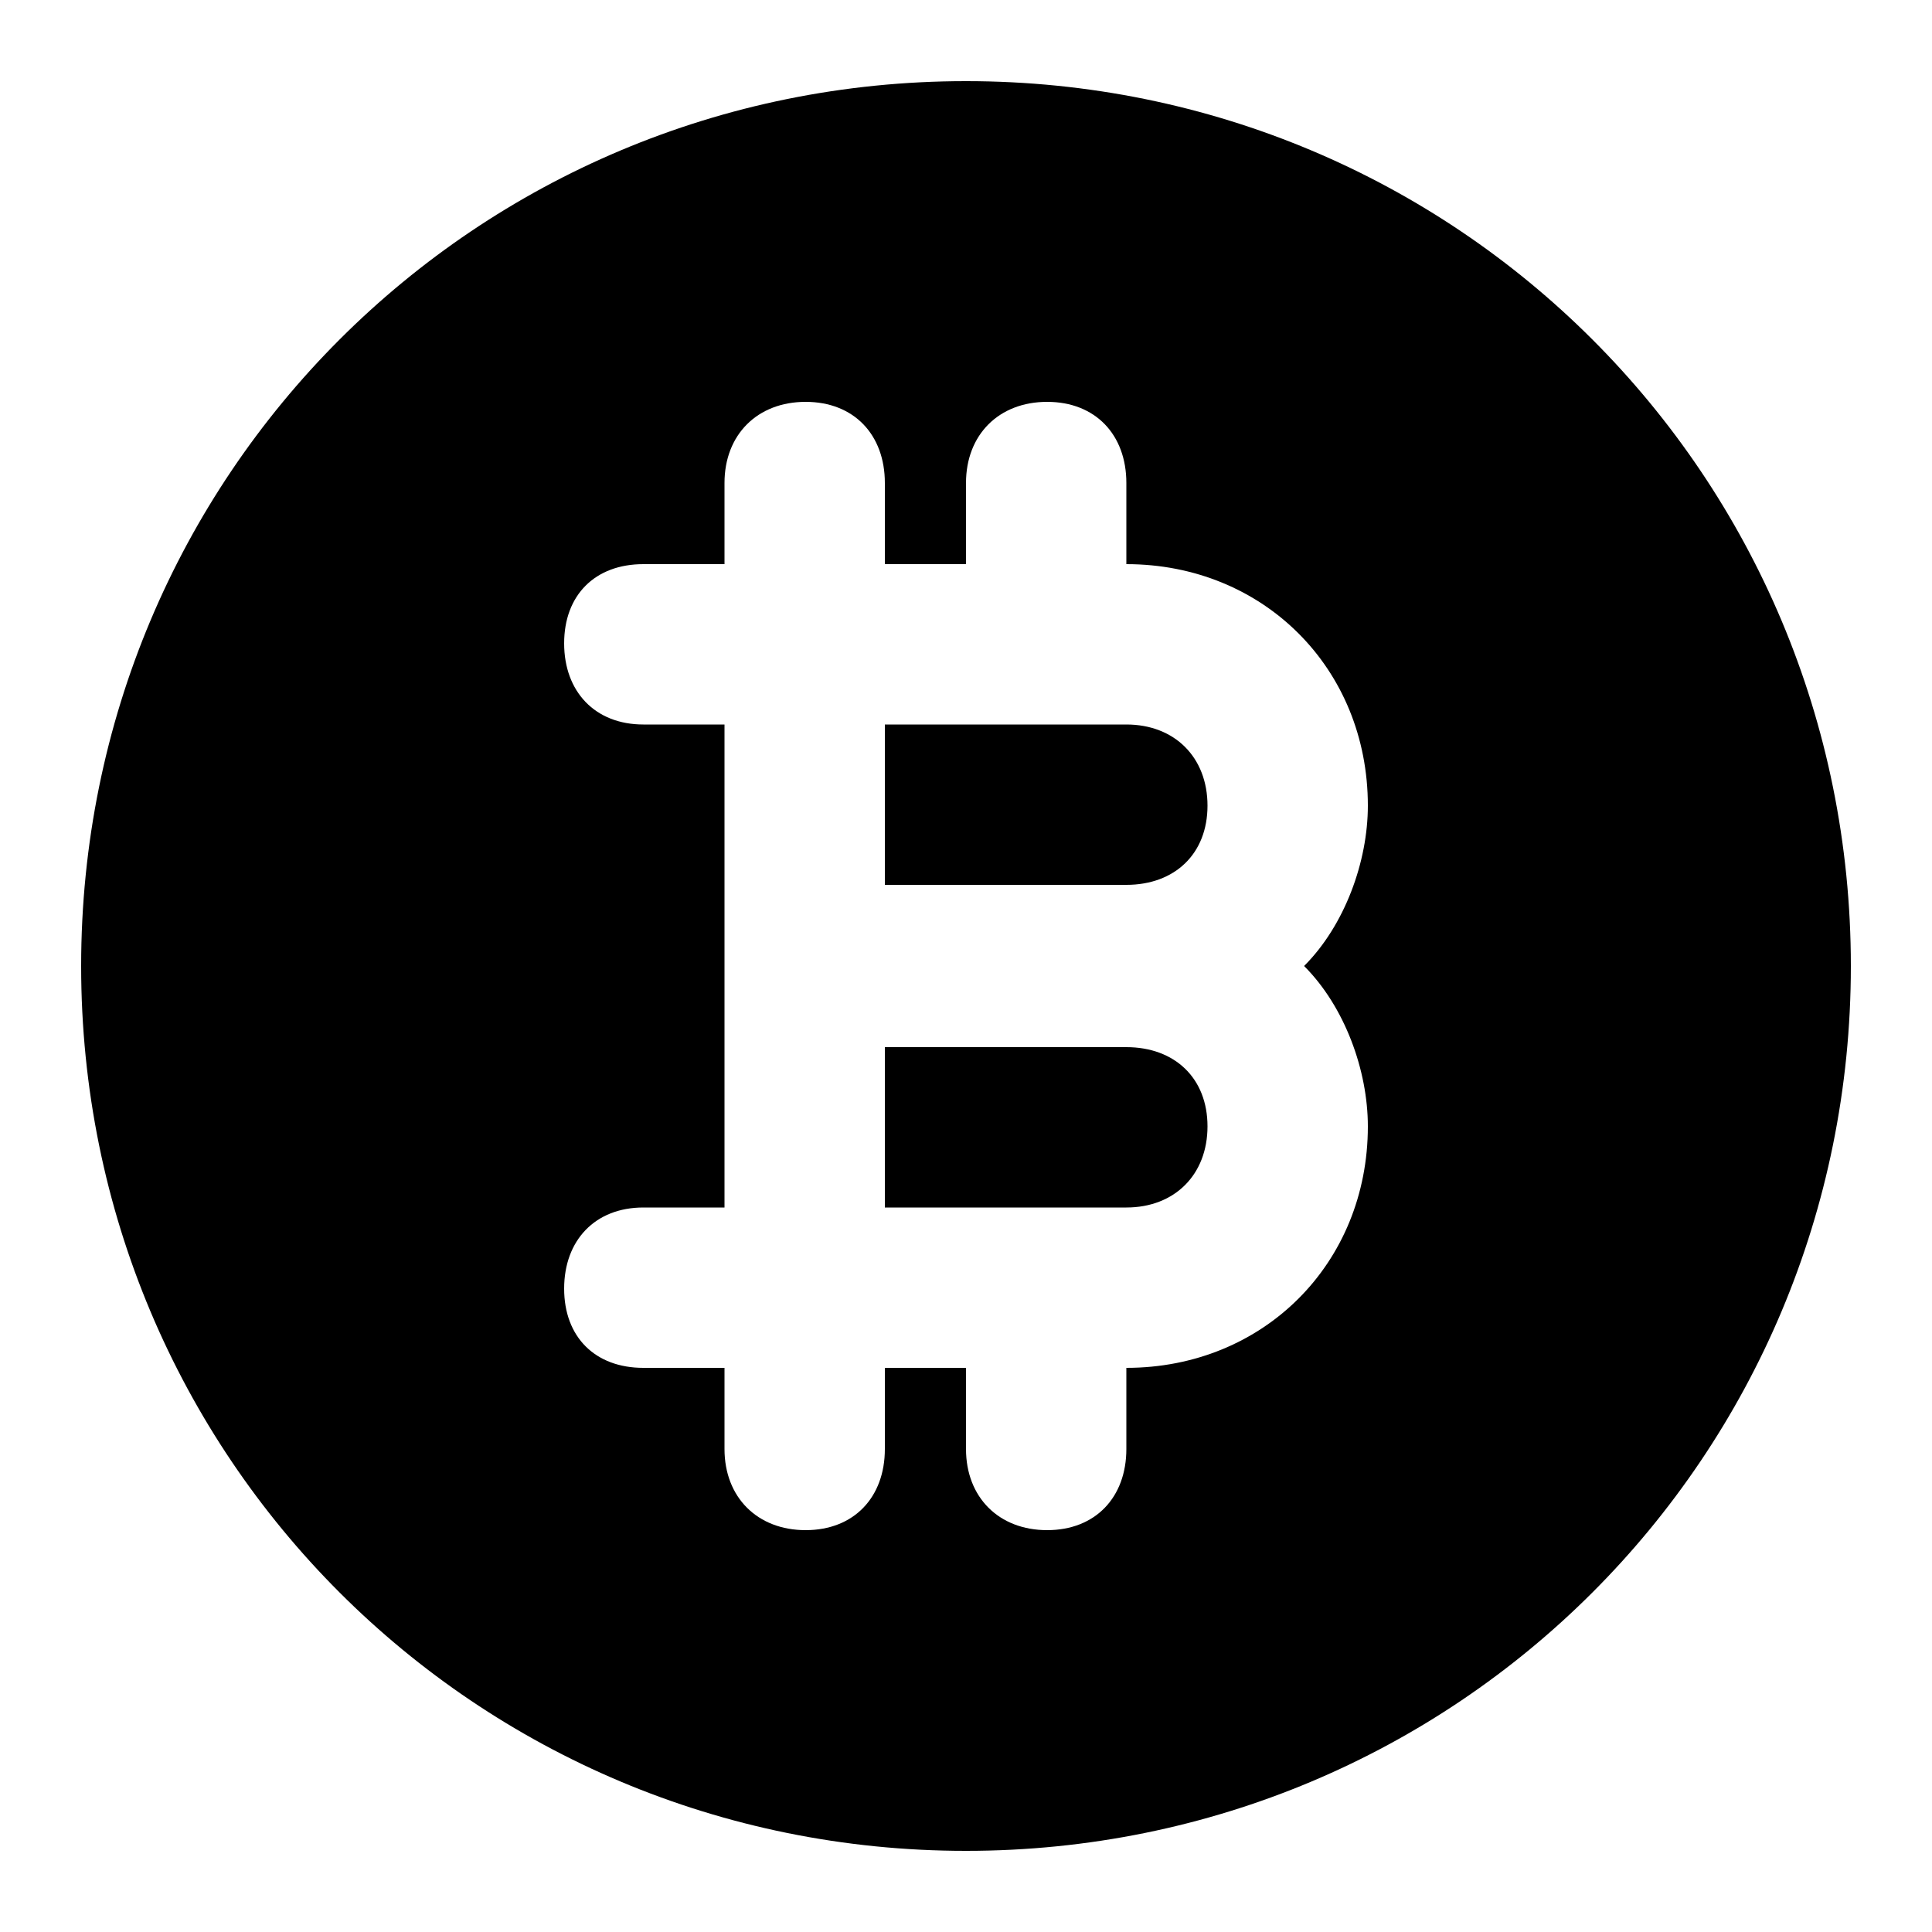 <svg xmlns="http://www.w3.org/2000/svg" width="24" height="24" viewBox="0 0 24 24">
    <path d="M13.992 13.008h-3v1.992h3c0.6 0 1.008-0.408 1.008-1.008s-0.408-0.984-1.008-0.984zM13.992 9h-3v1.992h3c0.6 0 1.008-0.384 1.008-0.984s-0.408-1.008-1.008-1.008zM12 1.008c-6.096 0-10.992 4.896-10.992 10.992s4.896 10.992 10.992 10.992 10.992-4.896 10.992-10.992-4.896-10.992-10.992-10.992zM16.992 13.992c0 1.704-1.296 3-3 3v1.008c0 0.6-0.384 1.008-0.984 1.008s-1.008-0.408-1.008-1.008v-1.008h-1.008v1.008c0 0.6-0.384 1.008-0.984 1.008s-1.008-0.408-1.008-1.008v-1.008h-1.008c-0.6 0-0.984-0.384-0.984-0.984s0.384-1.008 0.984-1.008h1.008v-6h-1.008c-0.6 0-0.984-0.408-0.984-1.008s0.384-0.984 0.984-0.984h1.008v-1.008c0-0.6 0.408-1.008 1.008-1.008s0.984 0.408 0.984 1.008v1.008h1.008v-1.008c0-0.6 0.408-1.008 1.008-1.008s0.984 0.408 0.984 1.008v1.008c1.704 0 3 1.296 3 3 0 0.696-0.288 1.488-0.792 1.992 0.504 0.504 0.792 1.296 0.792 1.992z"></path>
</svg>
